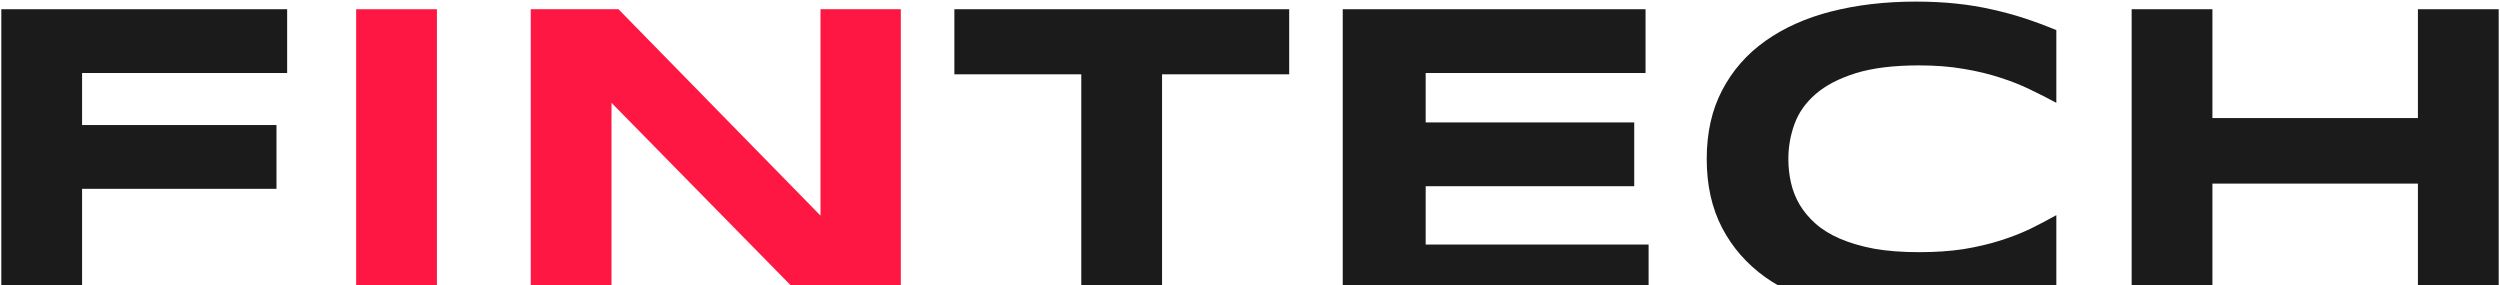 <svg width="1200" height="137" viewBox="0 0 1200 137" fill="none" xmlns="http://www.w3.org/2000/svg">
<path d="M39.399 35.044V60.018H132.711V90.634H39.399V148H0.633V4.428H137.831V35.044H39.399Z" fill="#1B1B1B"/>
<path d="M170.955 148V4.428H209.722V148H170.955Z" fill="#FF1744"/>
<path d="M390.389 148L293.524 49.359V148H254.758V4.428H296.868L393.837 103.486V4.428H432.395V148H390.389Z" fill="#FF1744"/>
<path d="M557.785 35.671V148H519.019V35.671H458.1V4.428H618.809V35.671H557.785Z" fill="#1B1B1B"/>
<path d="M644.514 148V4.428H789.862V35.044H684.325V58.764H784.429V89.38H684.325V117.384H791.325V148H644.514Z" fill="#1B1B1B"/>
<path d="M987.039 138.178C982.023 140.268 976.973 142.148 971.888 143.82C966.802 145.492 961.543 146.92 956.109 148.104C950.676 149.358 944.929 150.299 938.868 150.926C932.877 151.553 926.434 151.866 919.537 151.866C904.908 151.866 891.429 150.299 879.099 147.164C866.838 144.029 856.25 139.327 847.333 133.058C838.486 126.718 831.59 118.847 826.644 109.442C821.698 99.968 819.225 88.927 819.225 76.318C819.225 63.71 821.698 52.703 826.644 43.299C831.59 33.825 838.486 25.953 847.333 19.684C856.25 13.344 866.838 8.607 879.099 5.473C891.429 2.338 904.908 0.771 919.537 0.771C926.434 0.771 932.877 1.084 938.868 1.711C944.929 2.338 950.676 3.278 956.109 4.532C961.543 5.716 966.802 7.145 971.888 8.816C976.973 10.488 982.023 12.369 987.039 14.459V49.359C983.068 47.2 978.889 45.075 974.5 42.985C970.111 40.826 965.27 38.91 959.976 37.238C954.681 35.497 948.865 34.103 942.525 33.059C936.186 31.944 929.046 31.387 921.104 31.387C908.914 31.387 898.778 32.641 890.697 35.148C882.686 37.656 876.277 41 871.471 45.18C866.664 49.359 863.285 54.166 861.335 59.6C859.384 64.963 858.409 70.537 858.409 76.318C858.409 80.15 858.827 83.946 859.663 87.708C860.499 91.4 861.892 94.918 863.843 98.262C865.793 101.536 868.336 104.566 871.471 107.353C874.605 110.139 878.507 112.542 883.174 114.562C887.841 116.583 893.275 118.185 899.475 119.369C905.744 120.484 912.954 121.041 921.104 121.041C929.046 121.041 936.186 120.553 942.525 119.578C948.865 118.533 954.681 117.175 959.976 115.503C965.27 113.831 970.111 111.95 974.5 109.86C978.889 107.701 983.068 105.507 987.039 103.277V138.178Z" fill="#1B1B1B"/>
<path d="M1160.6 148V88.126H1061.96V148H1023.19V4.428H1061.96V56.674H1160.6V4.428H1199.37V148H1160.6Z" fill="#1B1B1B"/>
</svg>
